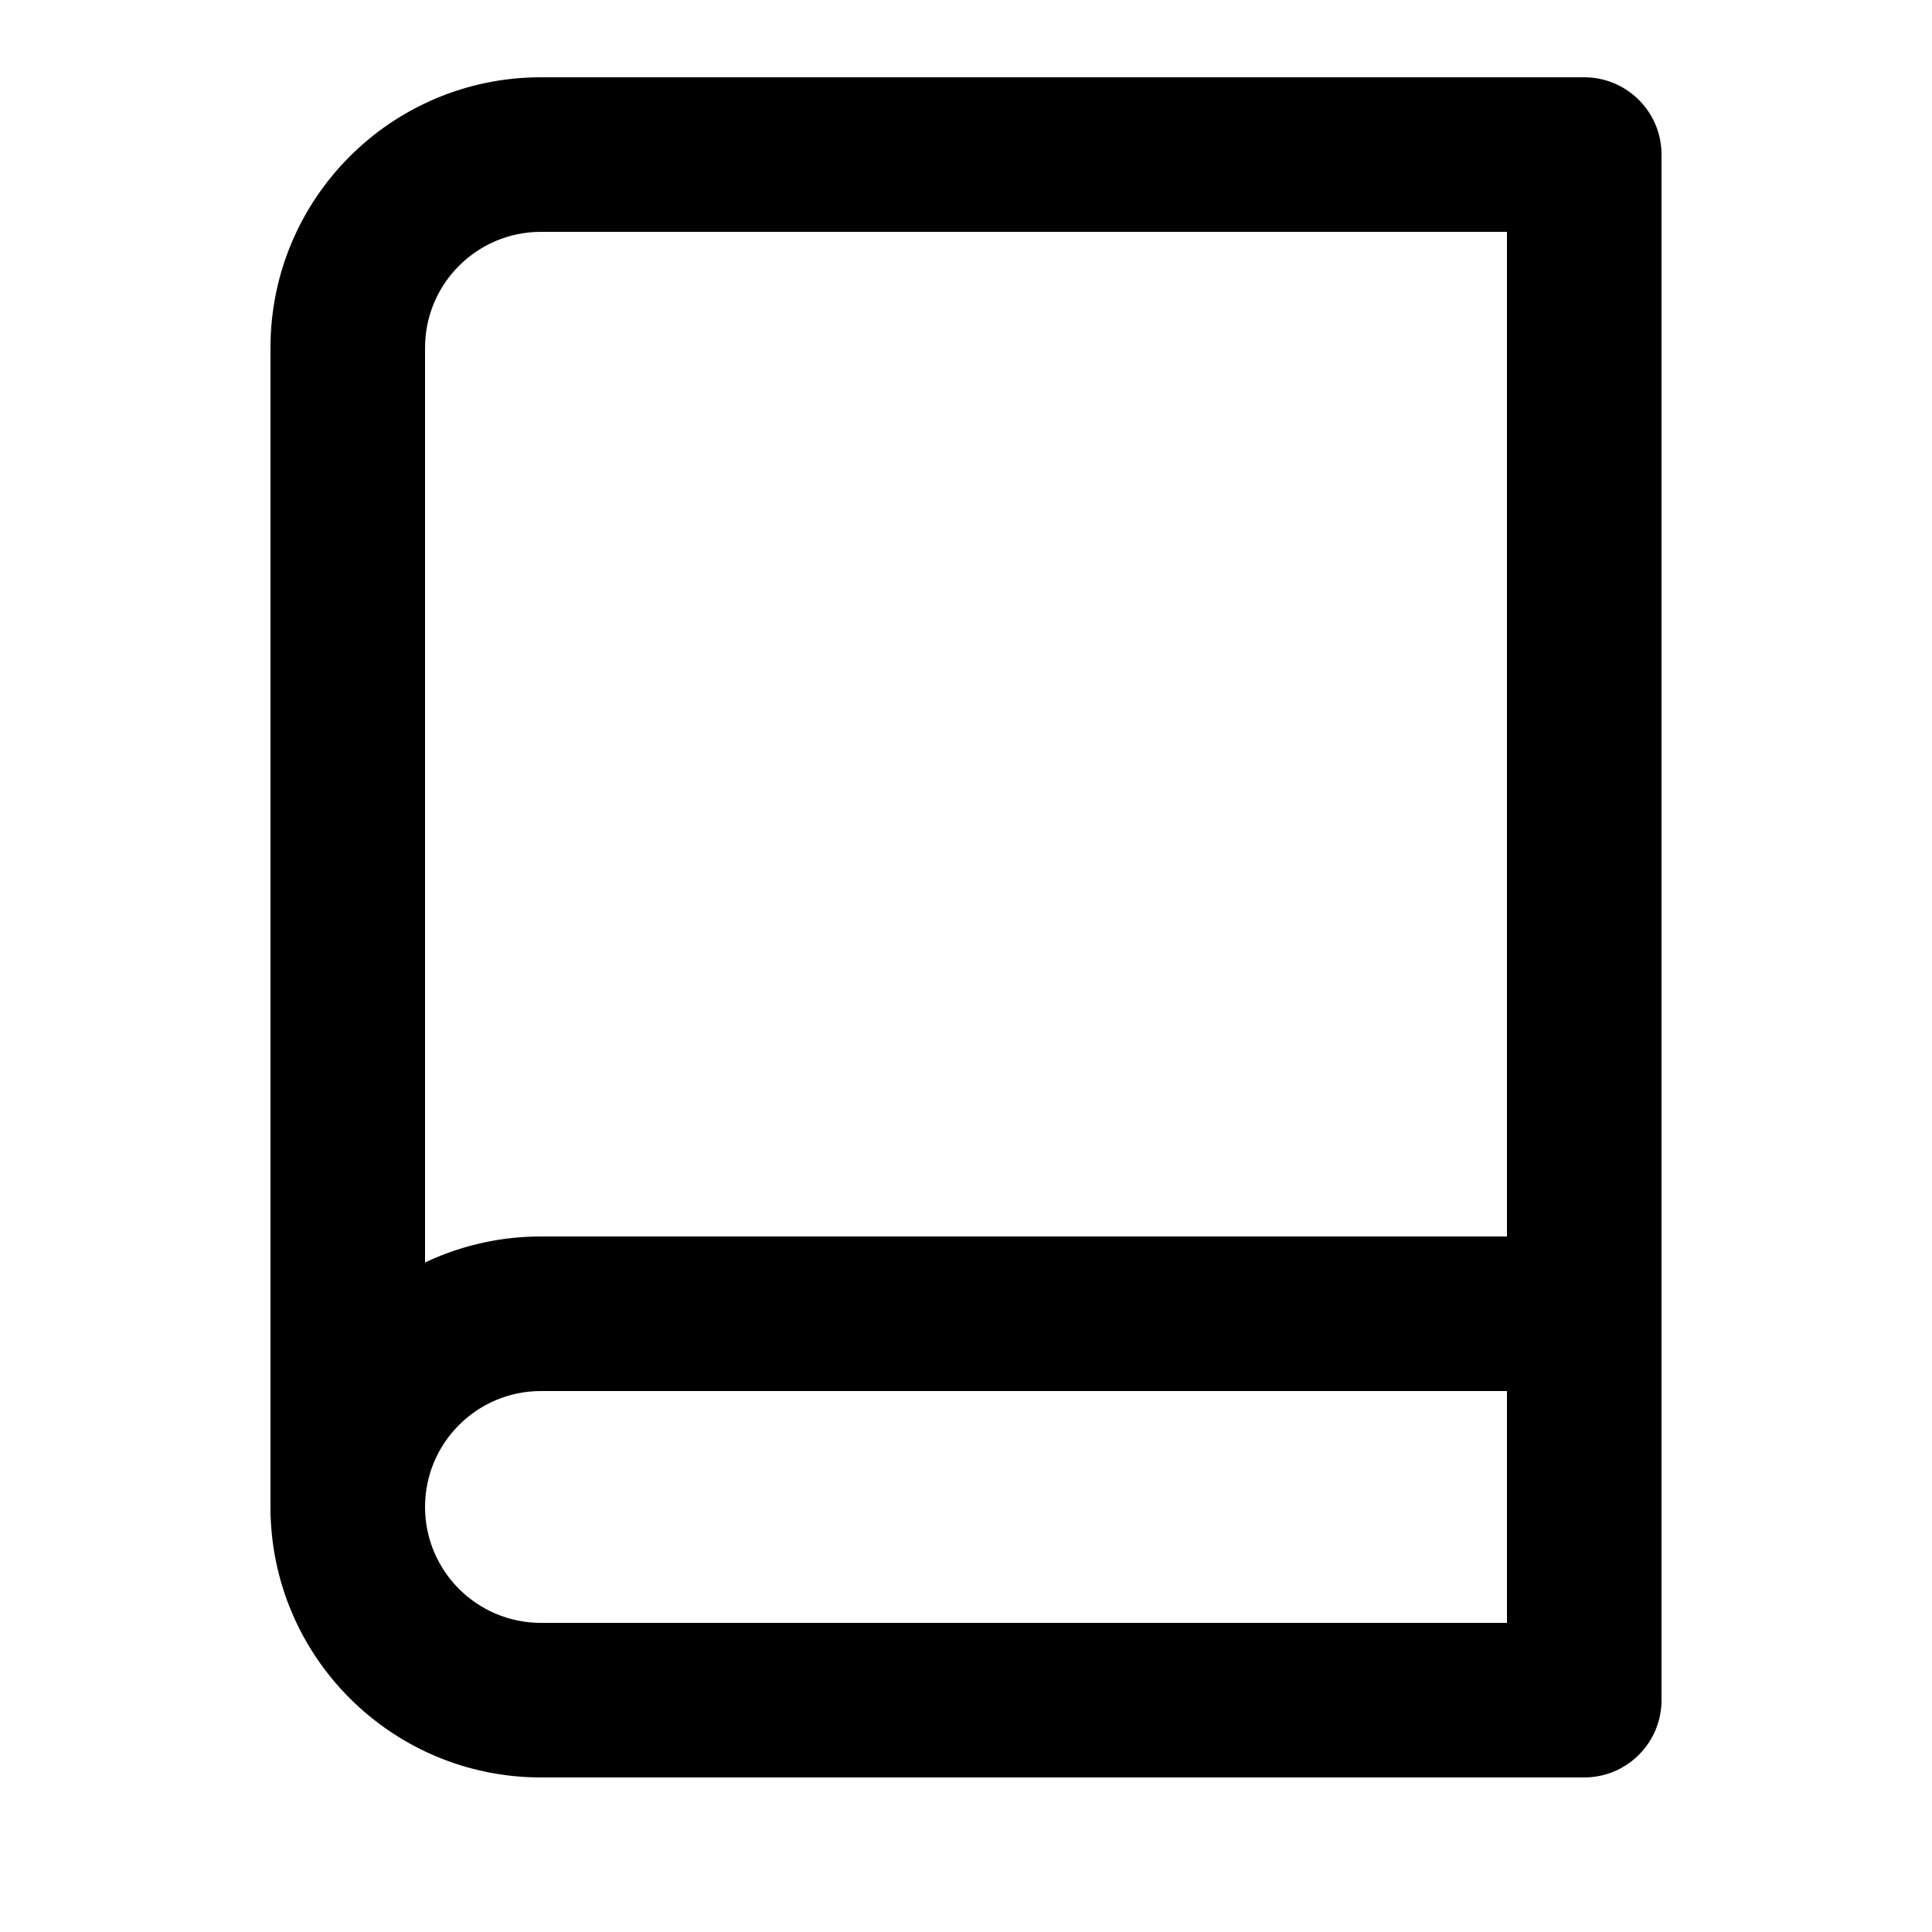 <?xml version="1.0" encoding="UTF-8"?>
<svg width="24px" height="24px" viewBox="0 1 24 25" version="1.1" xmlns="http://www.w3.org/2000/svg" xmlns:xlink="http://www.w3.org/1999/xlink">
    <!-- Generator: Sketch 48.2 (47327) - http://www.bohemiancoding.com/sketch -->
    <title>icon-book</title>
    <desc>Created with Sketch.</desc>
    <defs></defs>
    <g id="Page-1" stroke="none" stroke-width="1" fill="none" fill-rule="evenodd">
        <g id="icon-book" fill="#000000" fill-rule="nonzero">
            <path d="M5,20.5 C5,21.052 4.552,21.5 4,21.5 C3.448,21.5 3,21.052 3,20.5 C3,18.567 4.567,17 6.5,17 L20,17 C20.552,17 21,17.448 21,18 C21,18.552 20.552,19 20,19 L6.5,19 C5.672,19 5,19.672 5,20.5 Z" id="Shape"></path>
            <path d="M19,4 L6.5,4 C5.672,4 5,4.672 5,5.5 L5,20.5 C5,21.328 5.672,22 6.5,22 L19,22 L19,4 Z M6.5,2 L20,2 C20.552,2 21,2.448 21,3 L21,23 C21,23.552 20.552,24 20,24 L6.5,24 C4.567,24 3,22.433 3,20.5 L3,5.5 C3,3.567 4.567,2 6.5,2 Z" id="Shape"></path>
        </g>
    </g>
</svg>